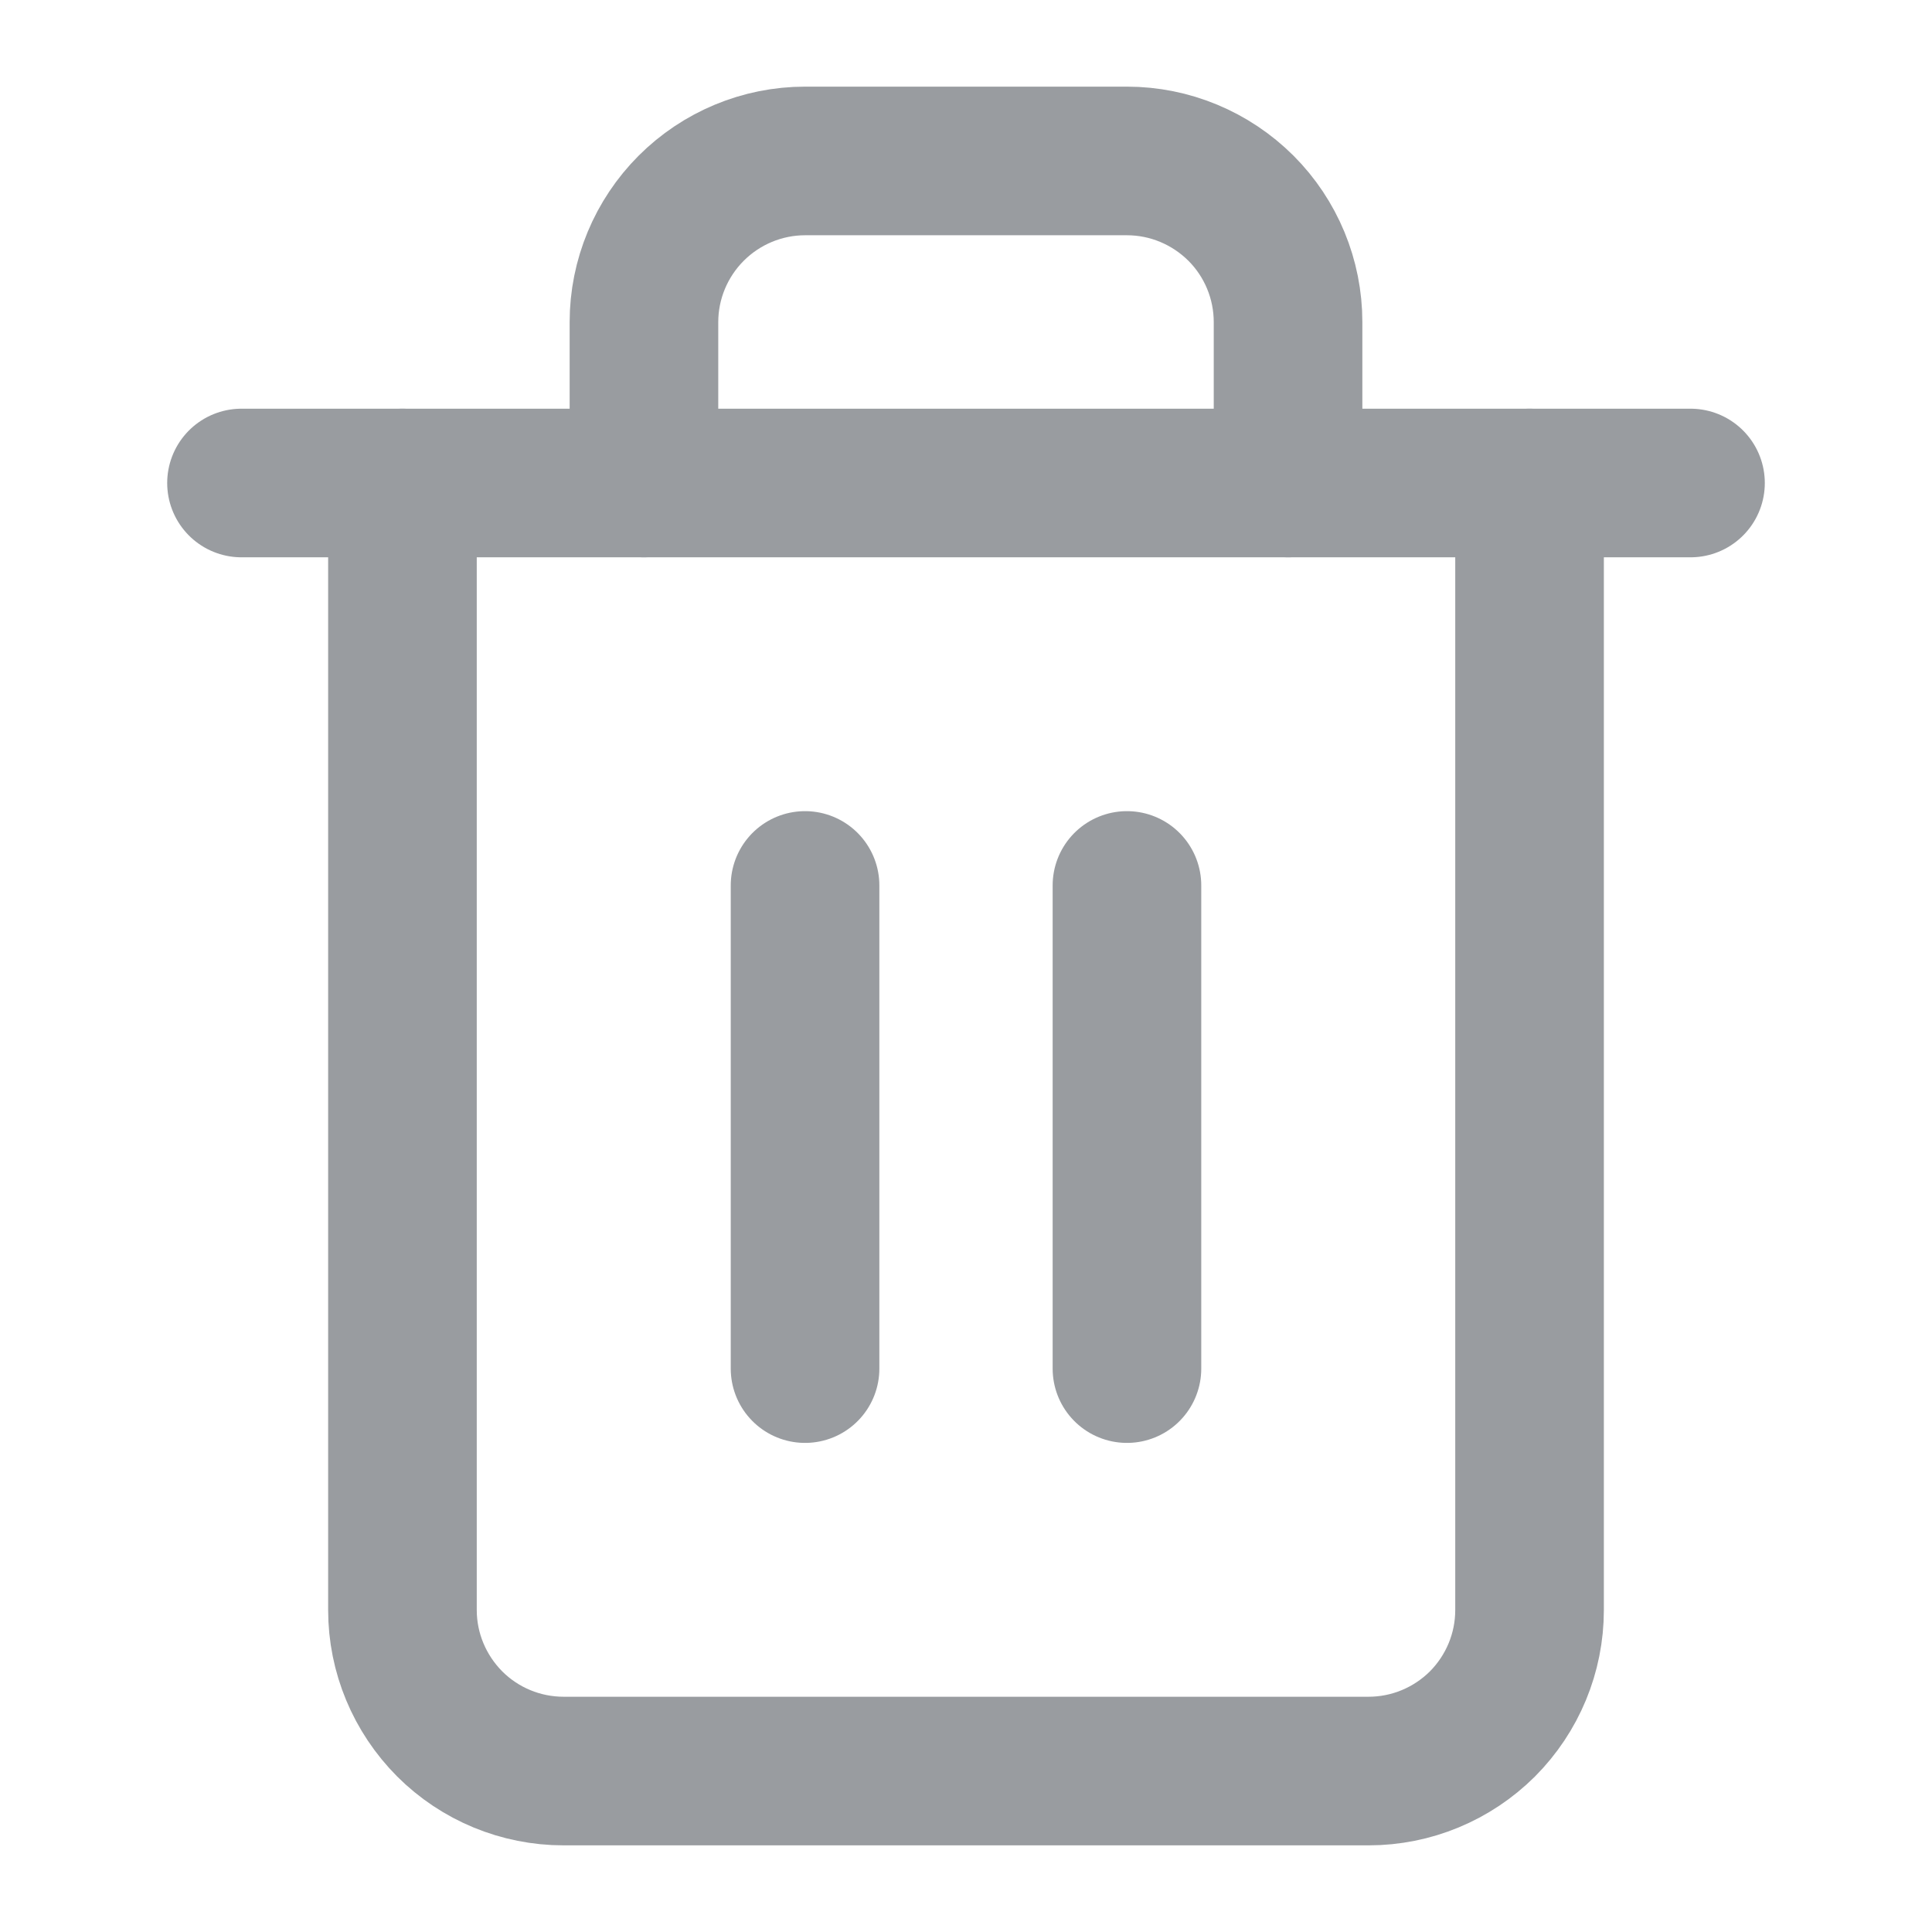<svg width="13" height="13" viewBox="0 0 13 13" fill="none" xmlns="http://www.w3.org/2000/svg">
<path d="M1.625 3.25H2.708H11.375" stroke="#999CA0" stroke-linecap="round" stroke-linejoin="round"/>
<path d="M10.292 3.25V10.834C10.292 11.121 10.178 11.396 9.975 11.6C9.771 11.803 9.496 11.917 9.209 11.917H3.792C3.505 11.917 3.229 11.803 3.026 11.6C2.823 11.396 2.708 11.121 2.708 10.834V3.25M4.333 3.25V2.167C4.333 1.88 4.448 1.604 4.651 1.401C4.854 1.198 5.13 1.083 5.417 1.083H7.583C7.871 1.083 8.146 1.198 8.35 1.401C8.553 1.604 8.667 1.88 8.667 2.167V3.25" stroke="#999CA0" stroke-linecap="round" stroke-linejoin="round"/>
<path d="M5.417 5.958V9.209" stroke="#999CA0" stroke-linecap="round" stroke-linejoin="round"/>
<path d="M7.583 5.958V9.209" stroke="#999CA0" stroke-linecap="round" stroke-linejoin="round"/>
</svg>
